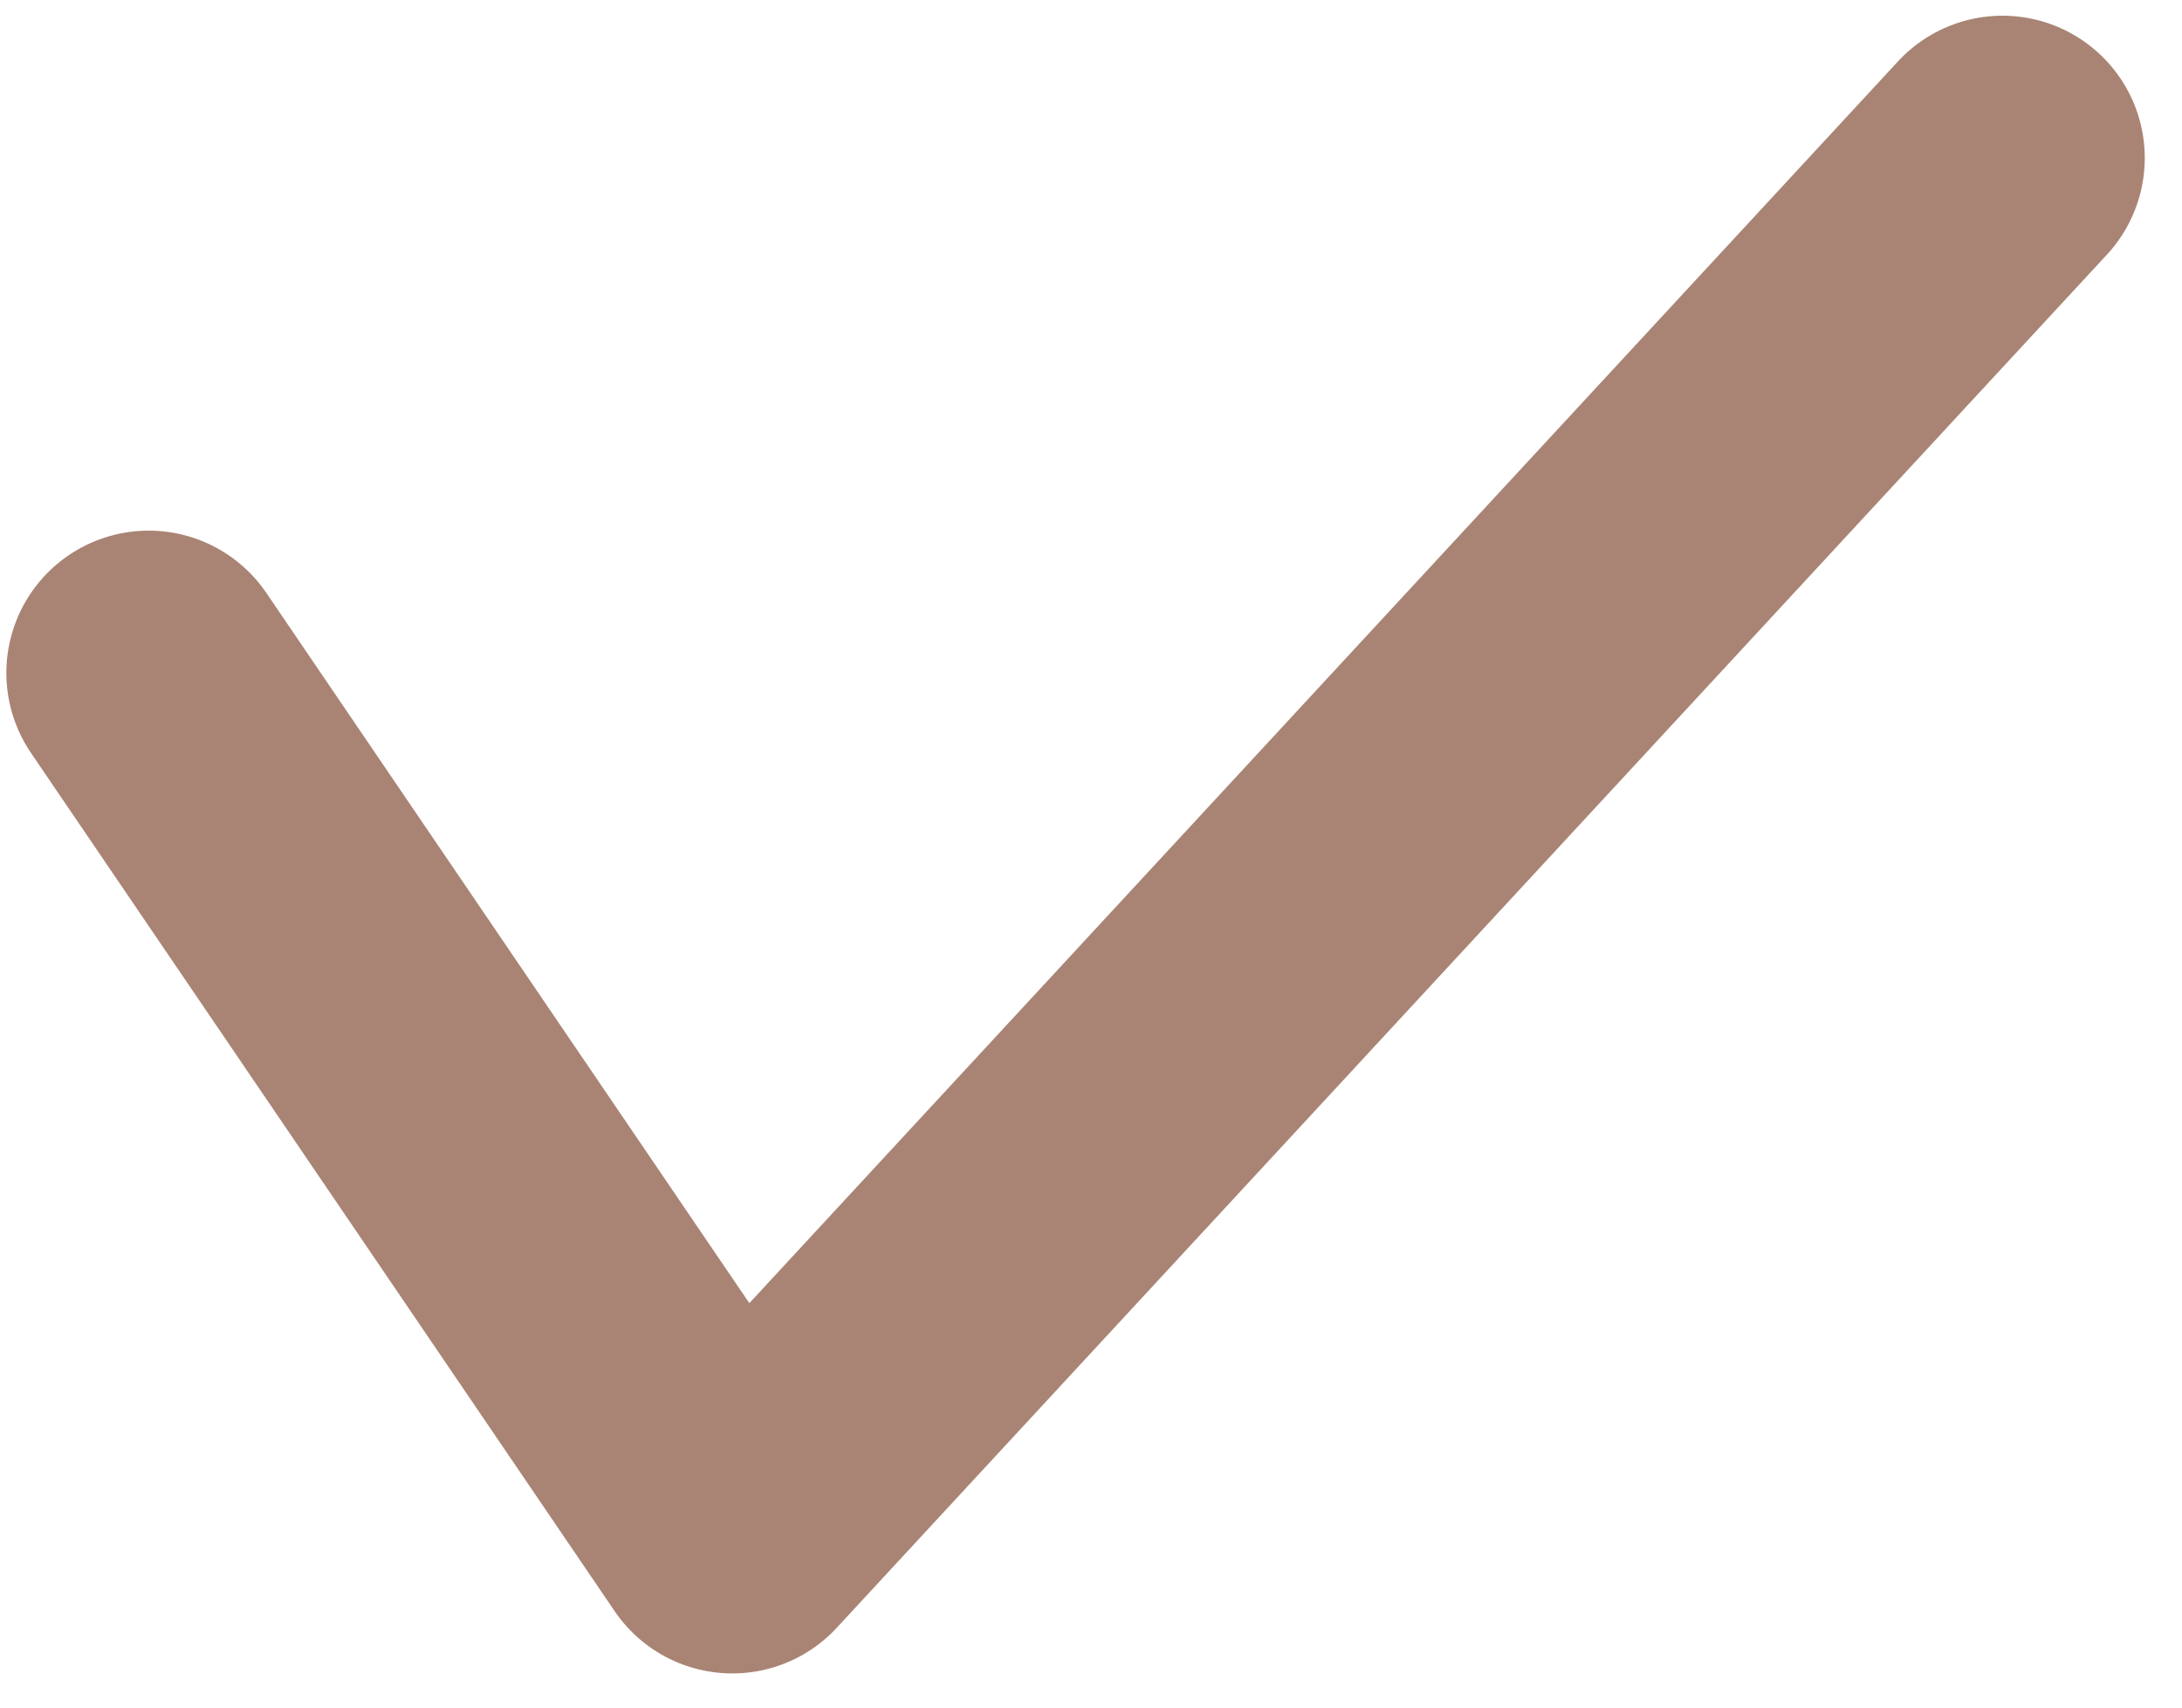 <svg width="46" height="36" viewBox="0 0 46 36" fill="none" xmlns="http://www.w3.org/2000/svg">
<path d="M3.134 14.187L15.438 32.28L42.215 3.331" stroke="#A98474" stroke-width="6" stroke-linecap="round" stroke-linejoin="round"/>
</svg>
